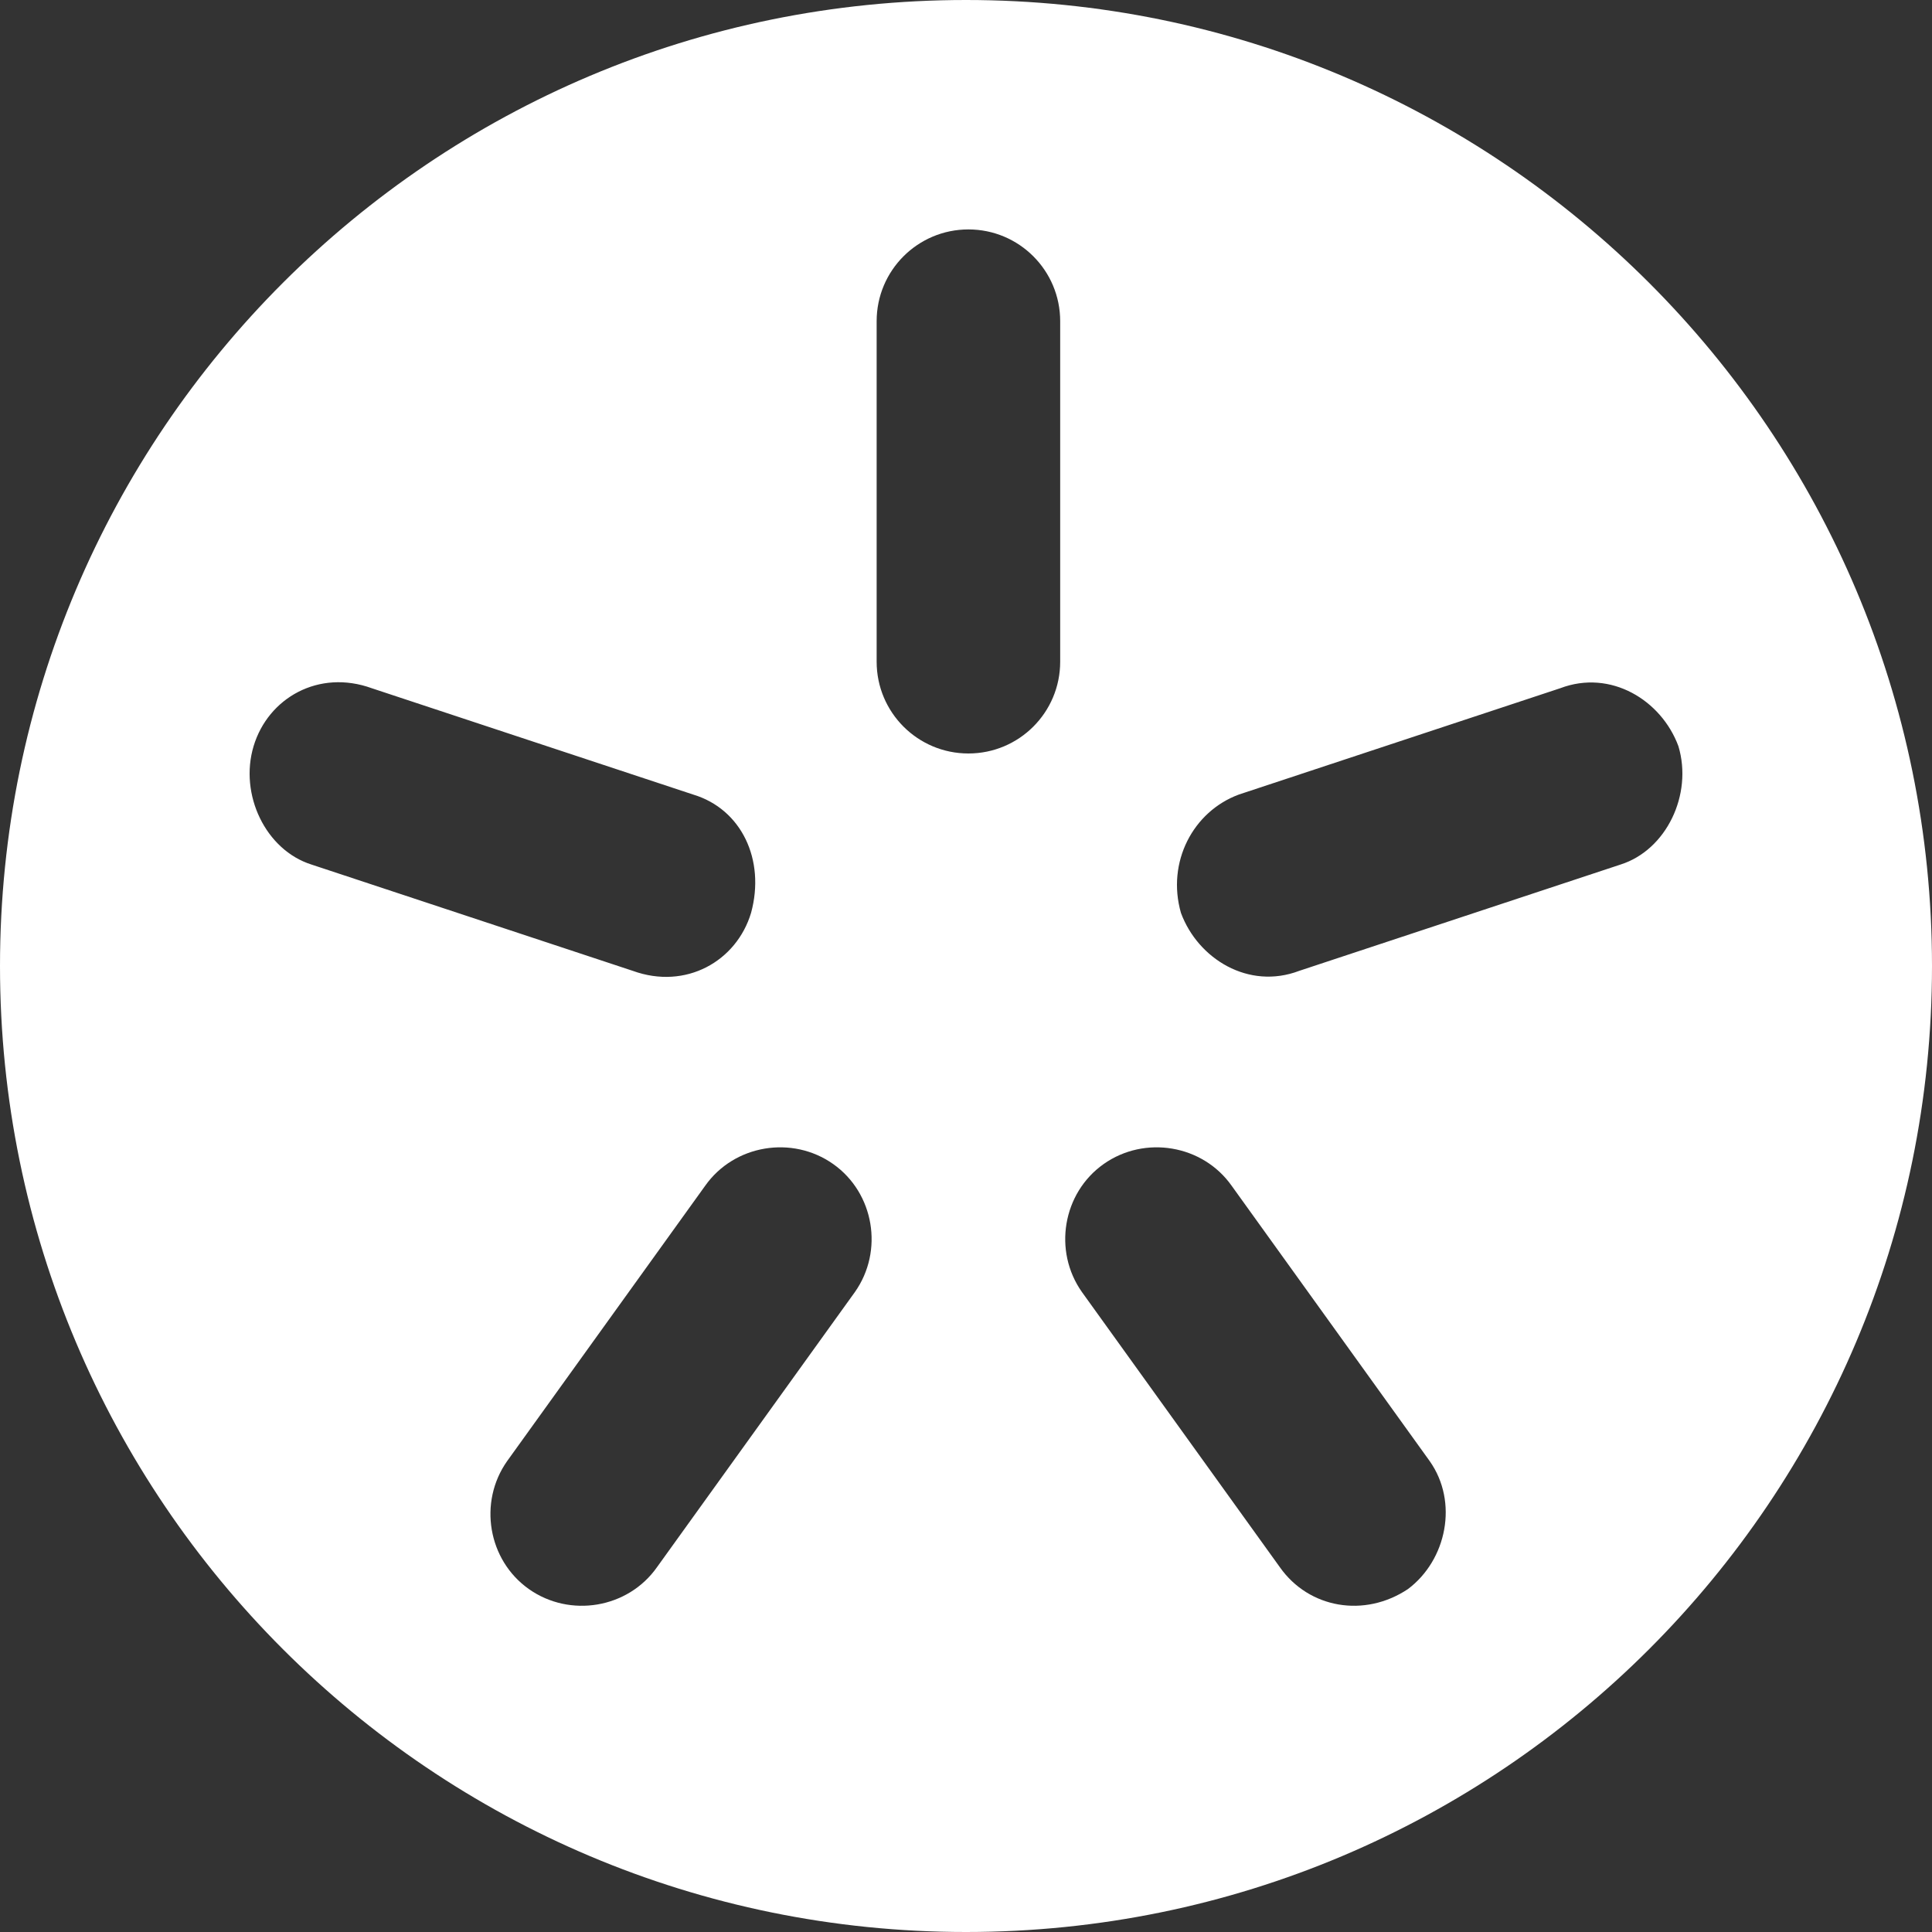 <?xml version="1.0" encoding="utf-8"?>
<!-- Generator: Adobe Illustrator 21.0.2, SVG Export Plug-In . SVG Version: 6.00 Build 0)  -->
<svg version="1.1" id="Layer_1" xmlns="http://www.w3.org/2000/svg" xmlns:xlink="http://www.w3.org/1999/xlink" x="0px" y="0px"
	 viewBox="0 0 80 80" style="enable-background:new 0 0 80 80;" xml:space="preserve">
<rect x="0" y="0" width="80" height="80" fill="#333333" stroke="none"/>
<style type="text/css">
	.st0{fill:#FFFFFF;}
</style>
<path class="st0" d="M40,0C17.9,0,0,17.9,0,40s17.9,40,40,40s40-17.9,40-40S62.1,0,40,0z M10.5,30.9c0.6-2,2.7-3.2,4.9-2.4l13.3,4.4
	c2,0.6,3,2.7,2.4,4.9c-0.6,2-2.7,3.2-4.9,2.4l-13.3-4.4C11,35.2,9.9,32.9,10.5,30.9z M35.4,53.5l-8.2,11.4c-1.2,1.7-3.6,2.1-5.3,0.9
	c-1.7-1.2-2.1-3.6-0.9-5.3l8.2-11.4c1.2-1.7,3.6-2.1,5.3-0.9S36.6,51.8,35.4,53.5z M43.9,27.4c0,2.1-1.7,3.8-3.8,3.8
	c-2.1,0-3.8-1.7-3.8-3.8V13.3c0-2.1,1.7-3.8,3.8-3.8c2.1,0,3.8,1.7,3.8,3.8V27.4z M58.3,65.8c-1.8,1.2-4.1,0.8-5.3-0.9l-8.2-11.4
	c-1.2-1.7-0.8-4.1,0.9-5.3s4.1-0.8,5.3,0.9l8.2,11.4C60.4,62.2,59.9,64.6,58.3,65.8z M67.1,35.8l-13.3,4.4c-2.1,0.8-4.2-0.5-4.9-2.4
	c-0.6-2.1,0.5-4.2,2.4-4.9l13.3-4.4c2.1-0.8,4.2,0.5,4.9,2.4C70.1,32.9,69,35.2,67.1,35.8z"/>
</svg>
